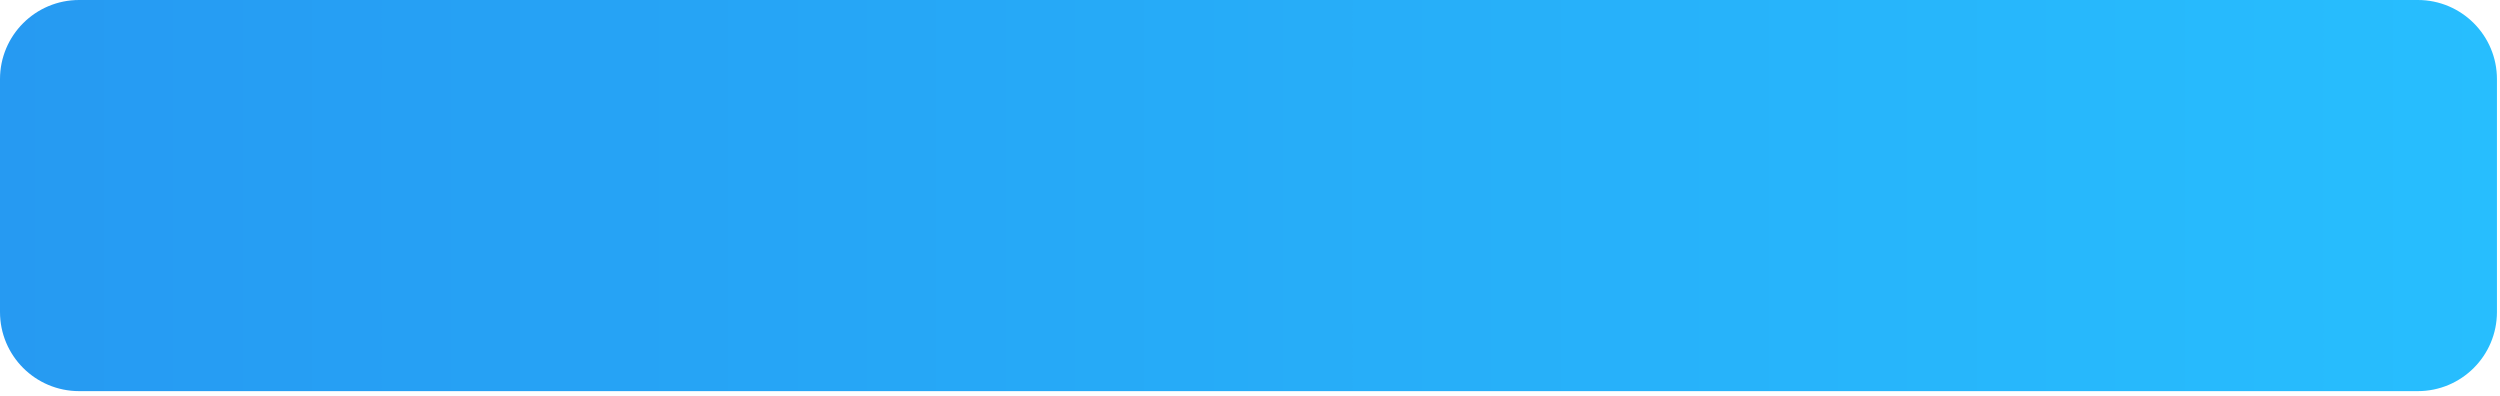 <svg width="316" height="50" viewBox="0 0 316 50" fill="none" xmlns="http://www.w3.org/2000/svg">
<path d="M0 10C0 4.477 4.477 0 10 0H305.614C311.137 0 315.614 4.477 315.614 10V39.438C315.614 44.961 311.137 49.438 305.614 49.438H10C4.477 49.438 0 44.961 0 39.438V10Z" fill="url(#paint0_linear_227_265)"/>
<defs>
<linearGradient id="paint0_linear_227_265" x1="315.614" y1="24.253" x2="-1.45644e-06" y2="24.253" gradientUnits="userSpaceOnUse">
<stop stop-color="#27BEFE"/>
<stop offset="1" stop-color="#269AF2"/>
</linearGradient>
</defs>
</svg>
